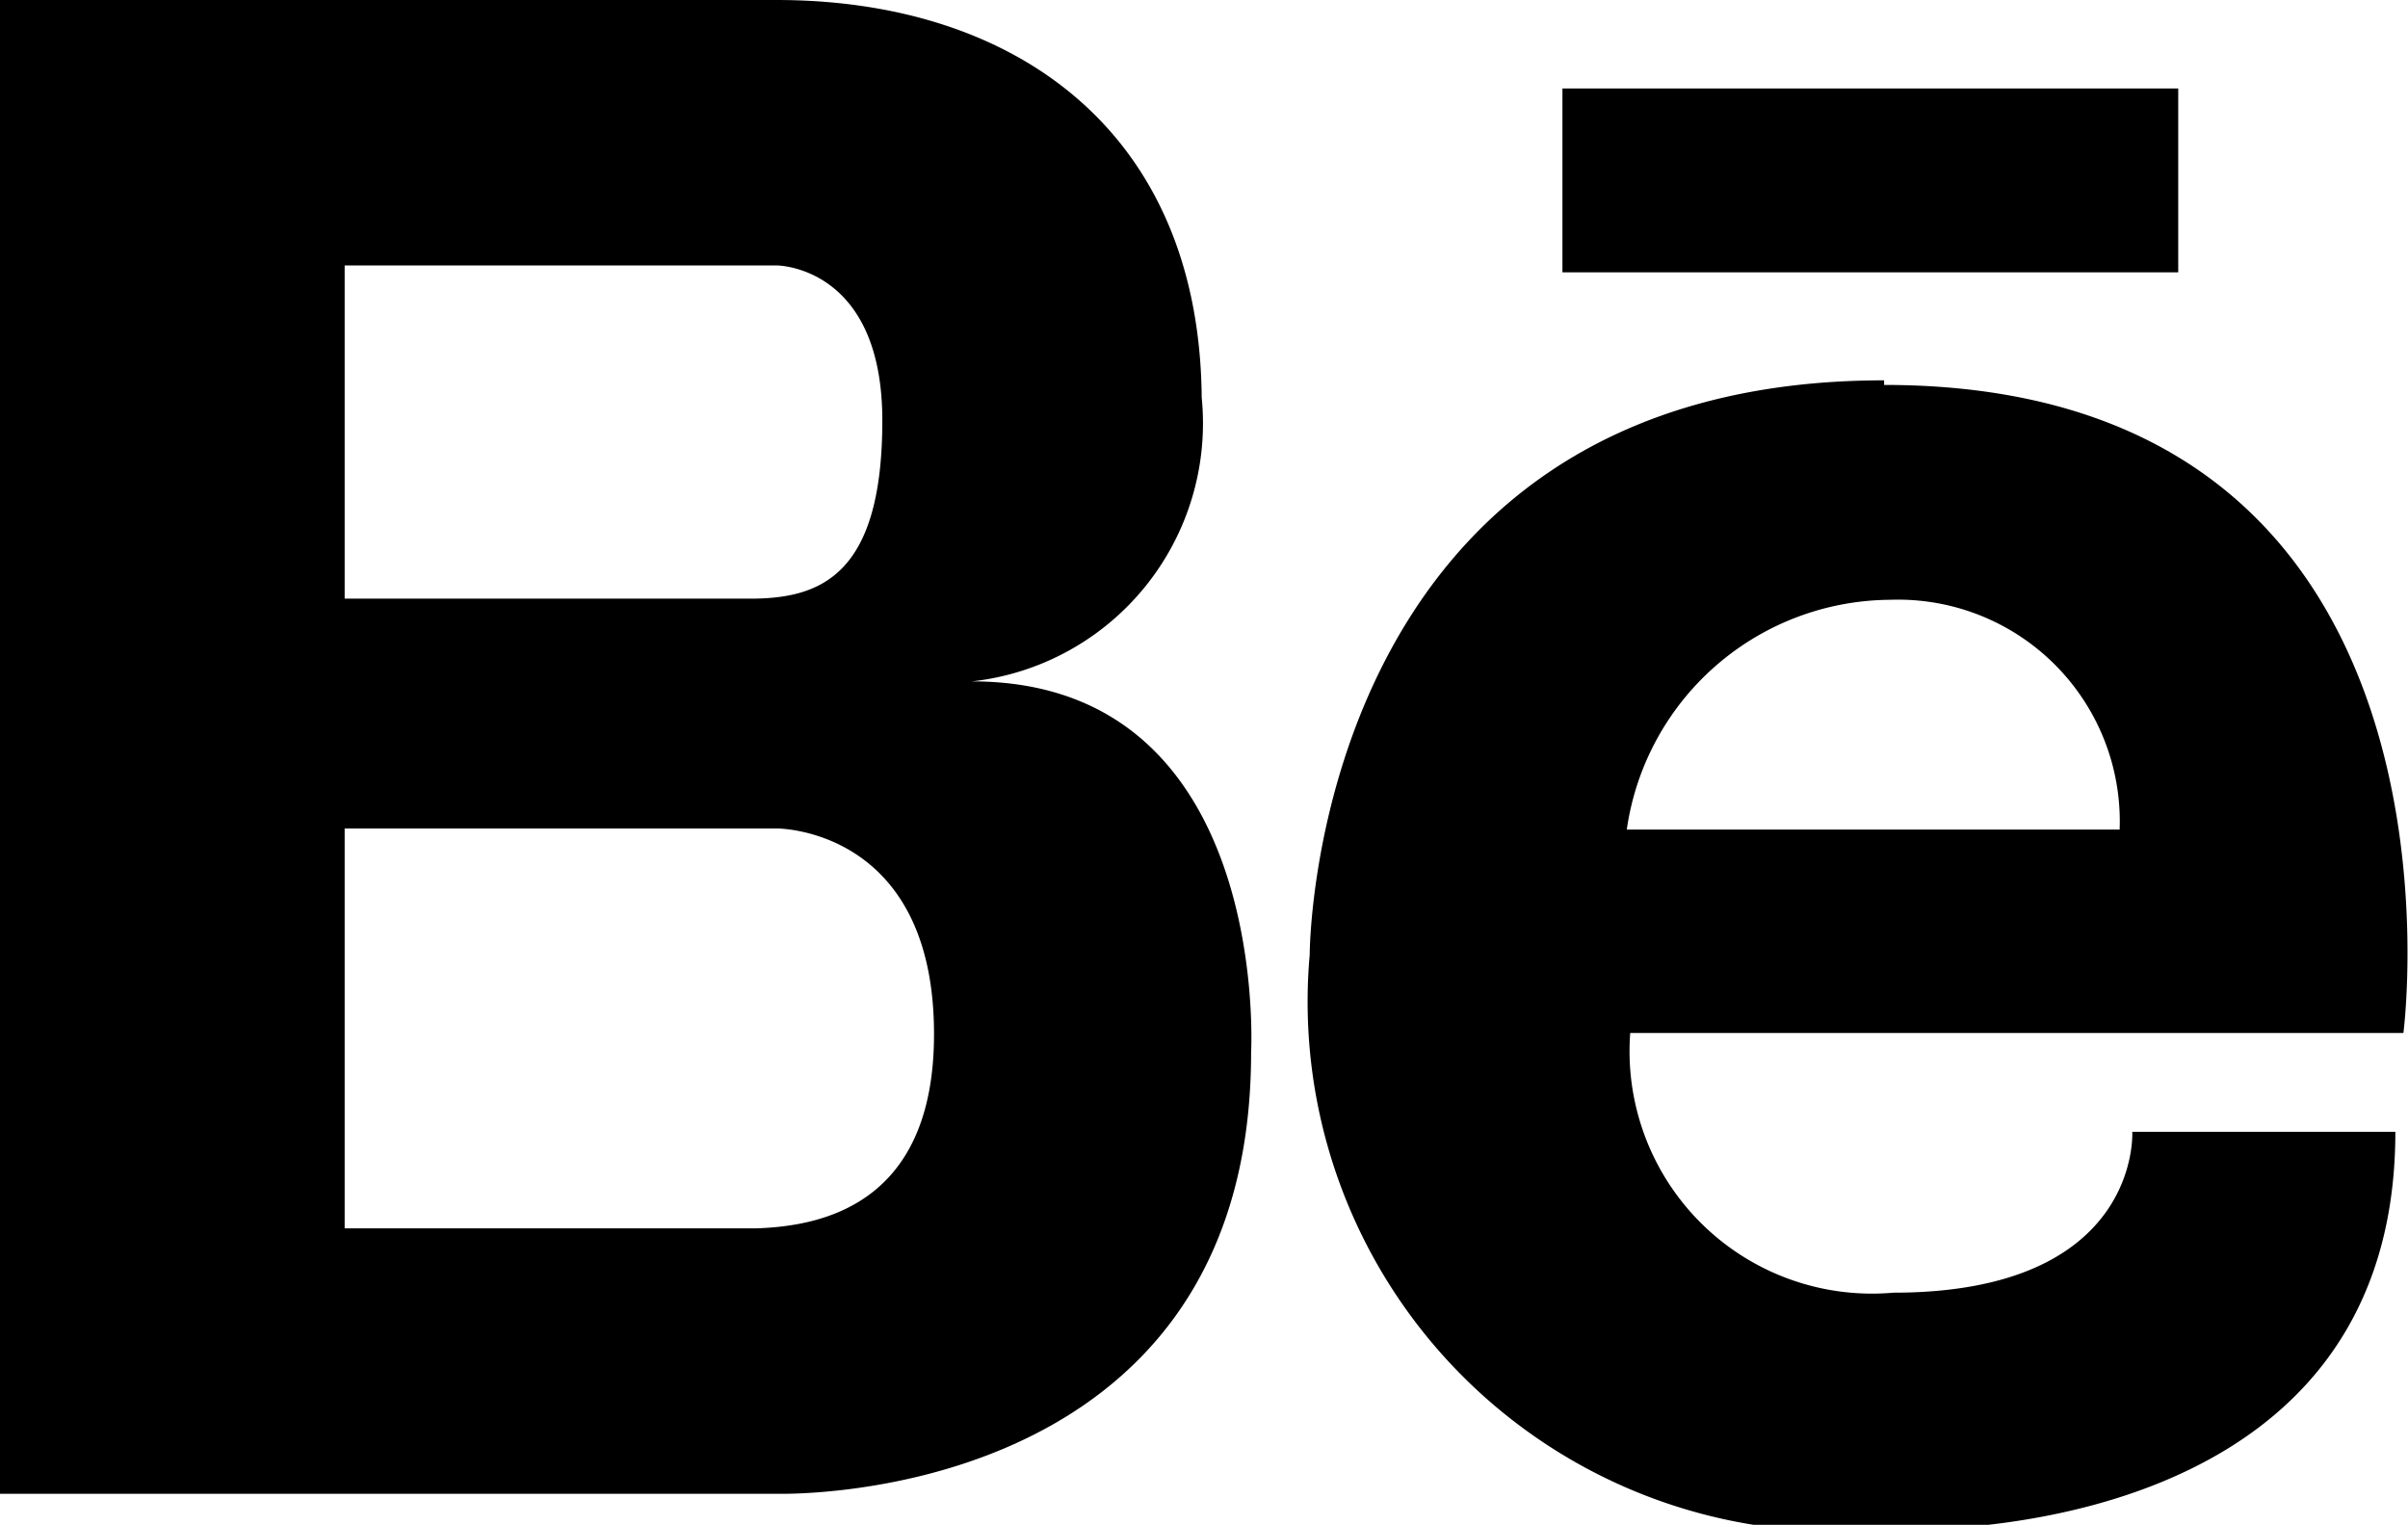 <svg xmlns="http://www.w3.org/2000/svg" xmlns:xlink="http://www.w3.org/1999/xlink" viewBox="0 0 20.96 13.27"><defs><style>.cls-1{fill:none;}.cls-2{clip-path:url(#clip-path);}</style><clipPath id="clip-path"><rect class="cls-1" width="21" height="13.4"/></clipPath></defs><title>Ресурс 2</title><g id="Шар_2" data-name="Шар 2"><g id="Шар_1-2" data-name="Шар 1"><path d="M8.46,5.93a2.26,2.26,0,0,0,2-2.47C10.44,1.13,8.82,0,6.76,0H0V13H6.76s4.13.13,4.13-3.84c0,0,.18-3.23-2.43-3.23ZM3,2.31H6.76s.92,0,.92,1.35S7.14,5.21,6.53,5.21H3Zm3.61,8.38H3V7.21H6.76S8.13,7.2,8.13,9c0,1.5-1,1.67-1.54,1.69Zm0,0"/><g class="cls-2"><rect x="13.6" y="0.77" width="5.36" height="1.6"/><path d="M16.4,3.31c-5,0-5,5-5,5a4.61,4.61,0,0,0,5,5s4.45.25,4.45-3.46H18.56s.08,1.4-2.08,1.4a2.11,2.11,0,0,1-2.29-2.26h6.73s.74-5.64-4.52-5.64Zm2,3.91H14.16a2.33,2.33,0,0,1,2.29-2,1.93,1.93,0,0,1,2,2Zm0,0"/></g></g></g></svg>